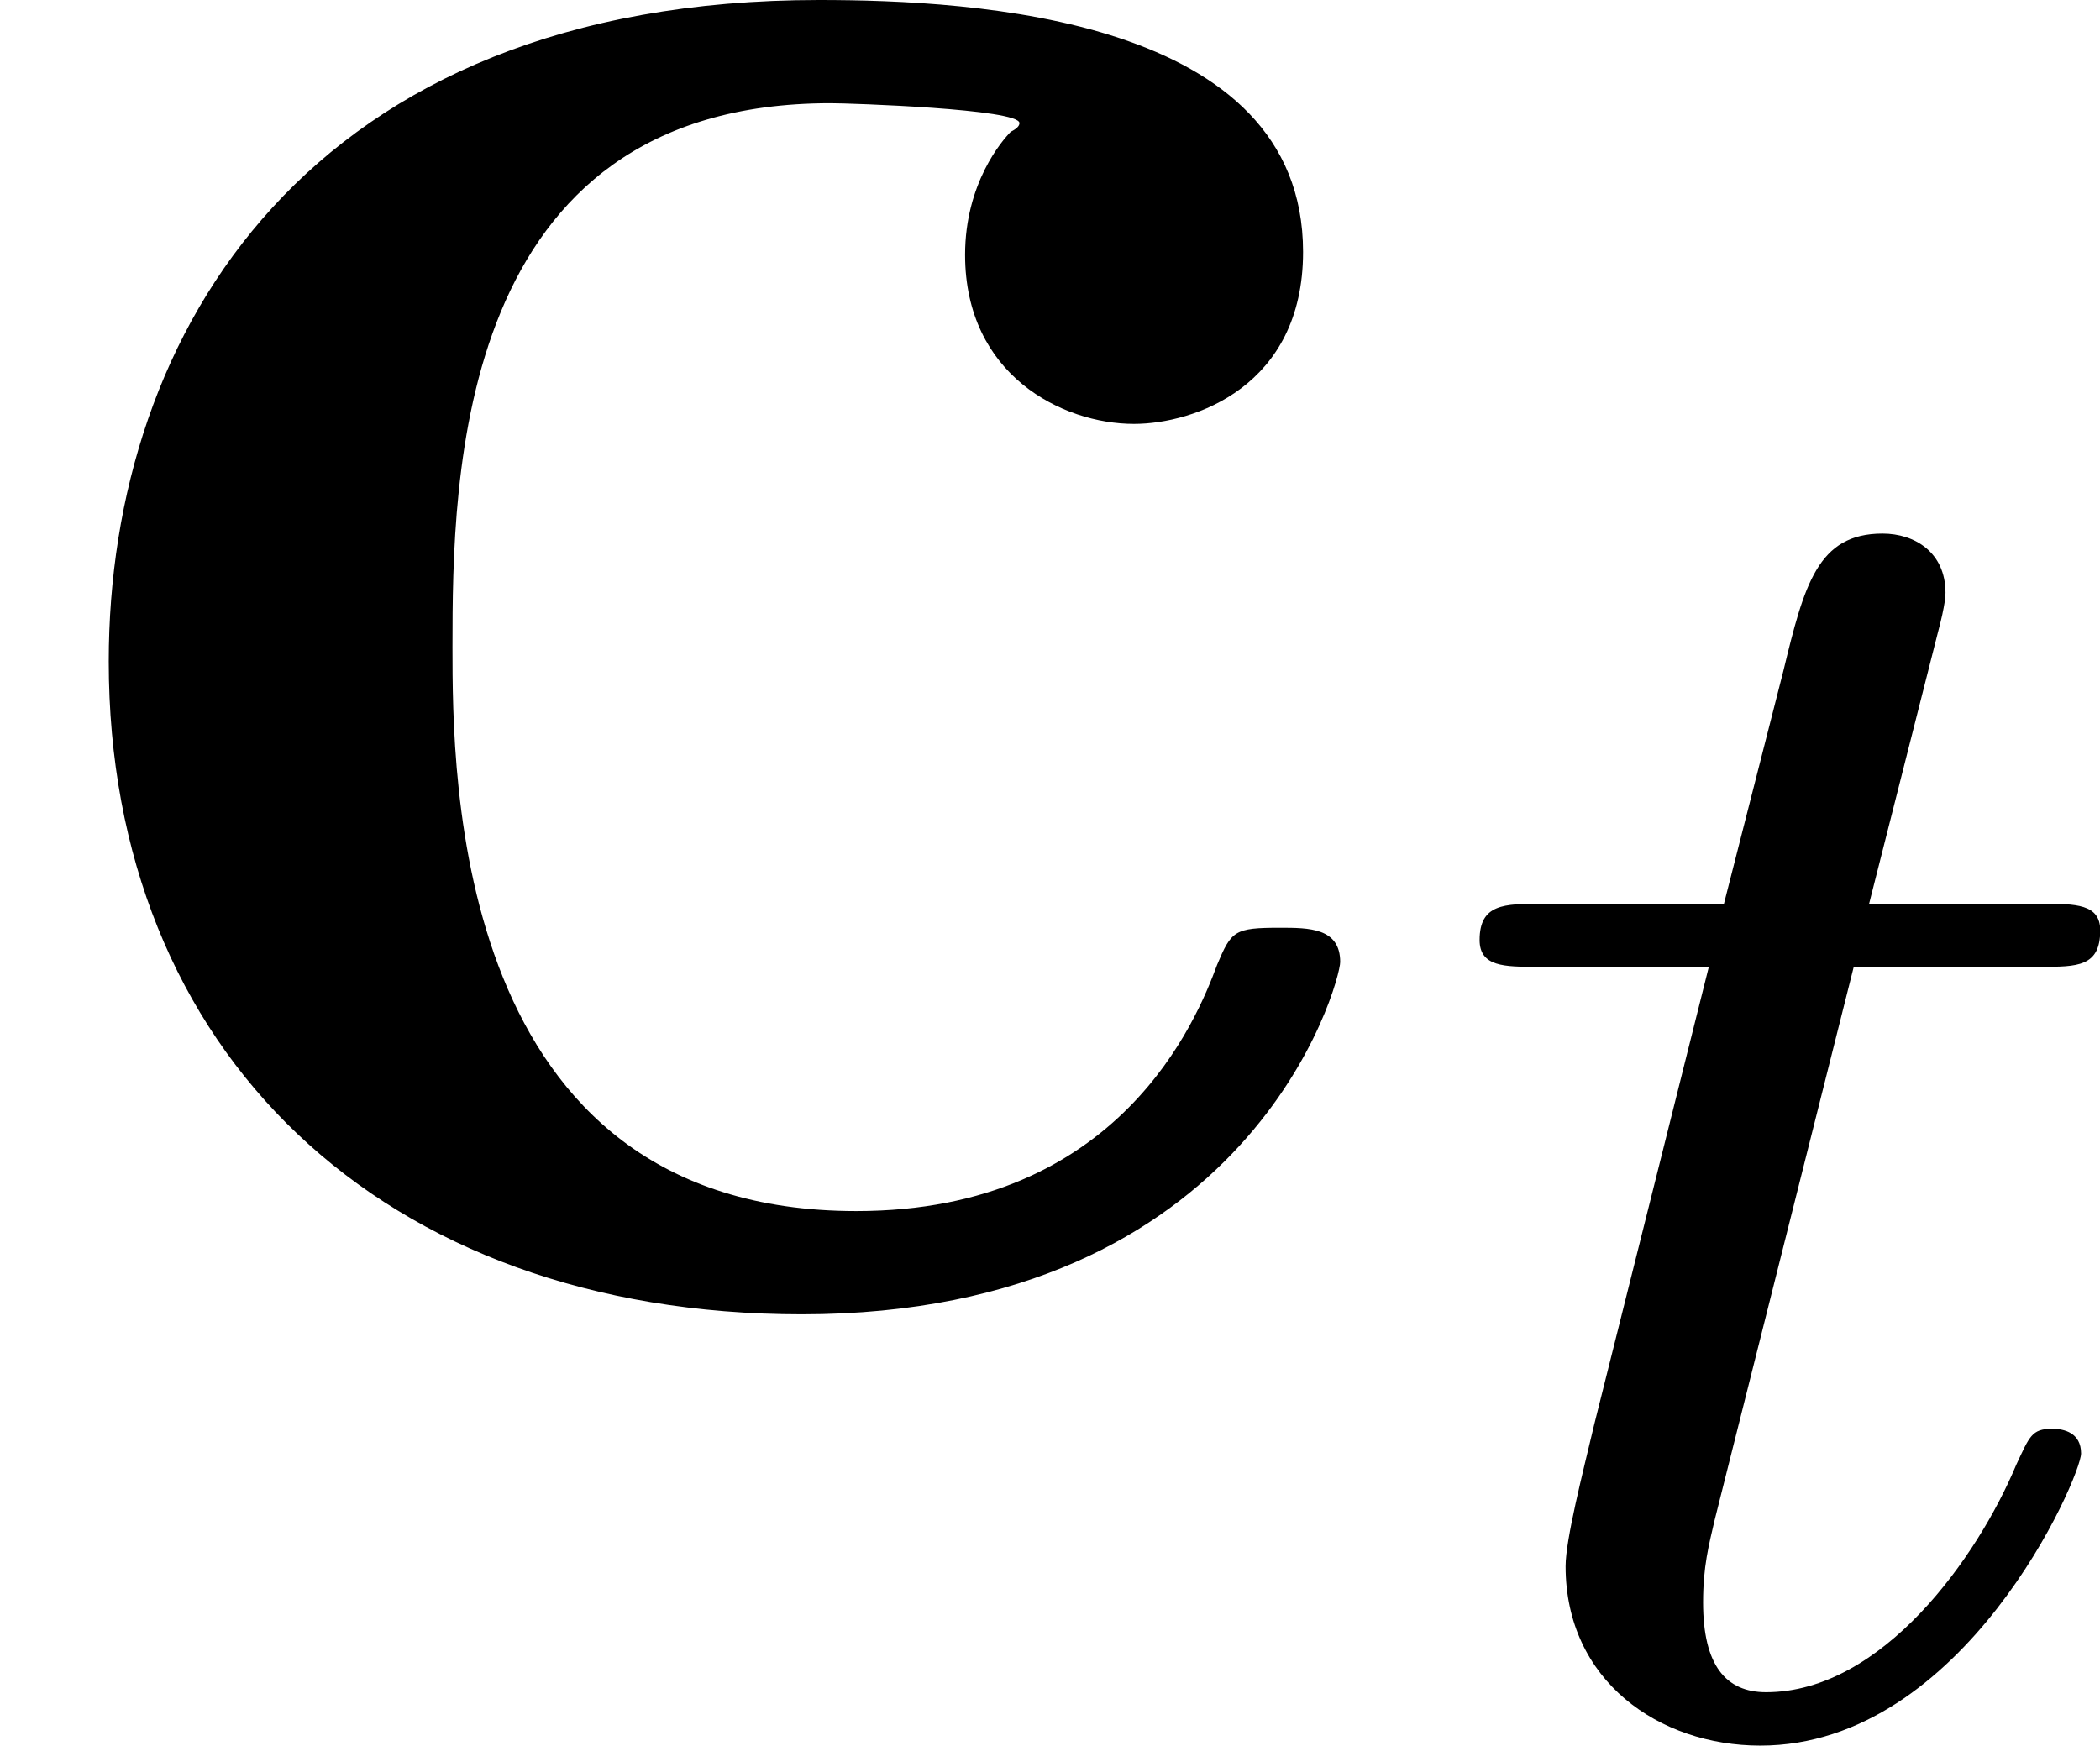 <?xml version='1.0' encoding='UTF-8'?>
<!-- This file was generated by dvisvgm 3.0.3 -->
<svg version='1.1' xmlns='http://www.w3.org/2000/svg' xmlns:xlink='http://www.w3.org/1999/xlink' width='8.767pt' height='7.289pt' viewBox='21.565 592.991 8.767 7.289'>
<defs>
<path id='g19-116' d='M1.761-3.172H2.542C2.694-3.172 2.79-3.172 2.79-3.324C2.79-3.435 2.686-3.435 2.55-3.435H1.825L2.112-4.567C2.144-4.686 2.144-4.726 2.144-4.734C2.144-4.902 2.016-4.981 1.881-4.981C1.61-4.981 1.554-4.766 1.467-4.407L1.219-3.435H.454C.303-3.435 .199-3.435 .199-3.284C.199-3.172 .303-3.172 .438-3.172H1.156L.677-1.259C.63-1.06 .558-.781 .558-.669C.558-.191 .948 .08 1.371 .08C2.224 .08 2.71-1.044 2.71-1.14C2.71-1.227 2.638-1.243 2.59-1.243C2.503-1.243 2.495-1.211 2.439-1.092C2.279-.709 1.881-.143 1.395-.143C1.227-.143 1.132-.255 1.132-.518C1.132-.669 1.156-.757 1.18-.861L1.761-3.172Z'/>
<path id='g12-99' d='M5.595-1.399C5.595-1.542 5.464-1.542 5.344-1.542C5.153-1.542 5.141-1.53 5.081-1.387C4.997-1.16 4.674-.359 3.575-.359C1.889-.359 1.889-2.176 1.889-2.714C1.889-3.419 1.901-4.985 3.467-4.985C3.551-4.985 4.256-4.961 4.256-4.902C4.256-4.89 4.244-4.878 4.22-4.866C4.184-4.83 4.029-4.651 4.029-4.352C4.029-3.85 4.435-3.646 4.734-3.646C4.985-3.646 5.44-3.802 5.44-4.364C5.44-5.344 4.065-5.416 3.419-5.416C1.291-5.416 .454-4.029 .454-2.654C.454-1.028 1.59 .072 3.347 .072C5.224 .072 5.595-1.315 5.595-1.399Z'/>
</defs>
<g id='page1'>
<use x='21.565' y='598.407' xlink:href='#g12-99'/>
<use x='27.543' y='600.2' xlink:href='#g19-116'/>
</g>
</svg>
